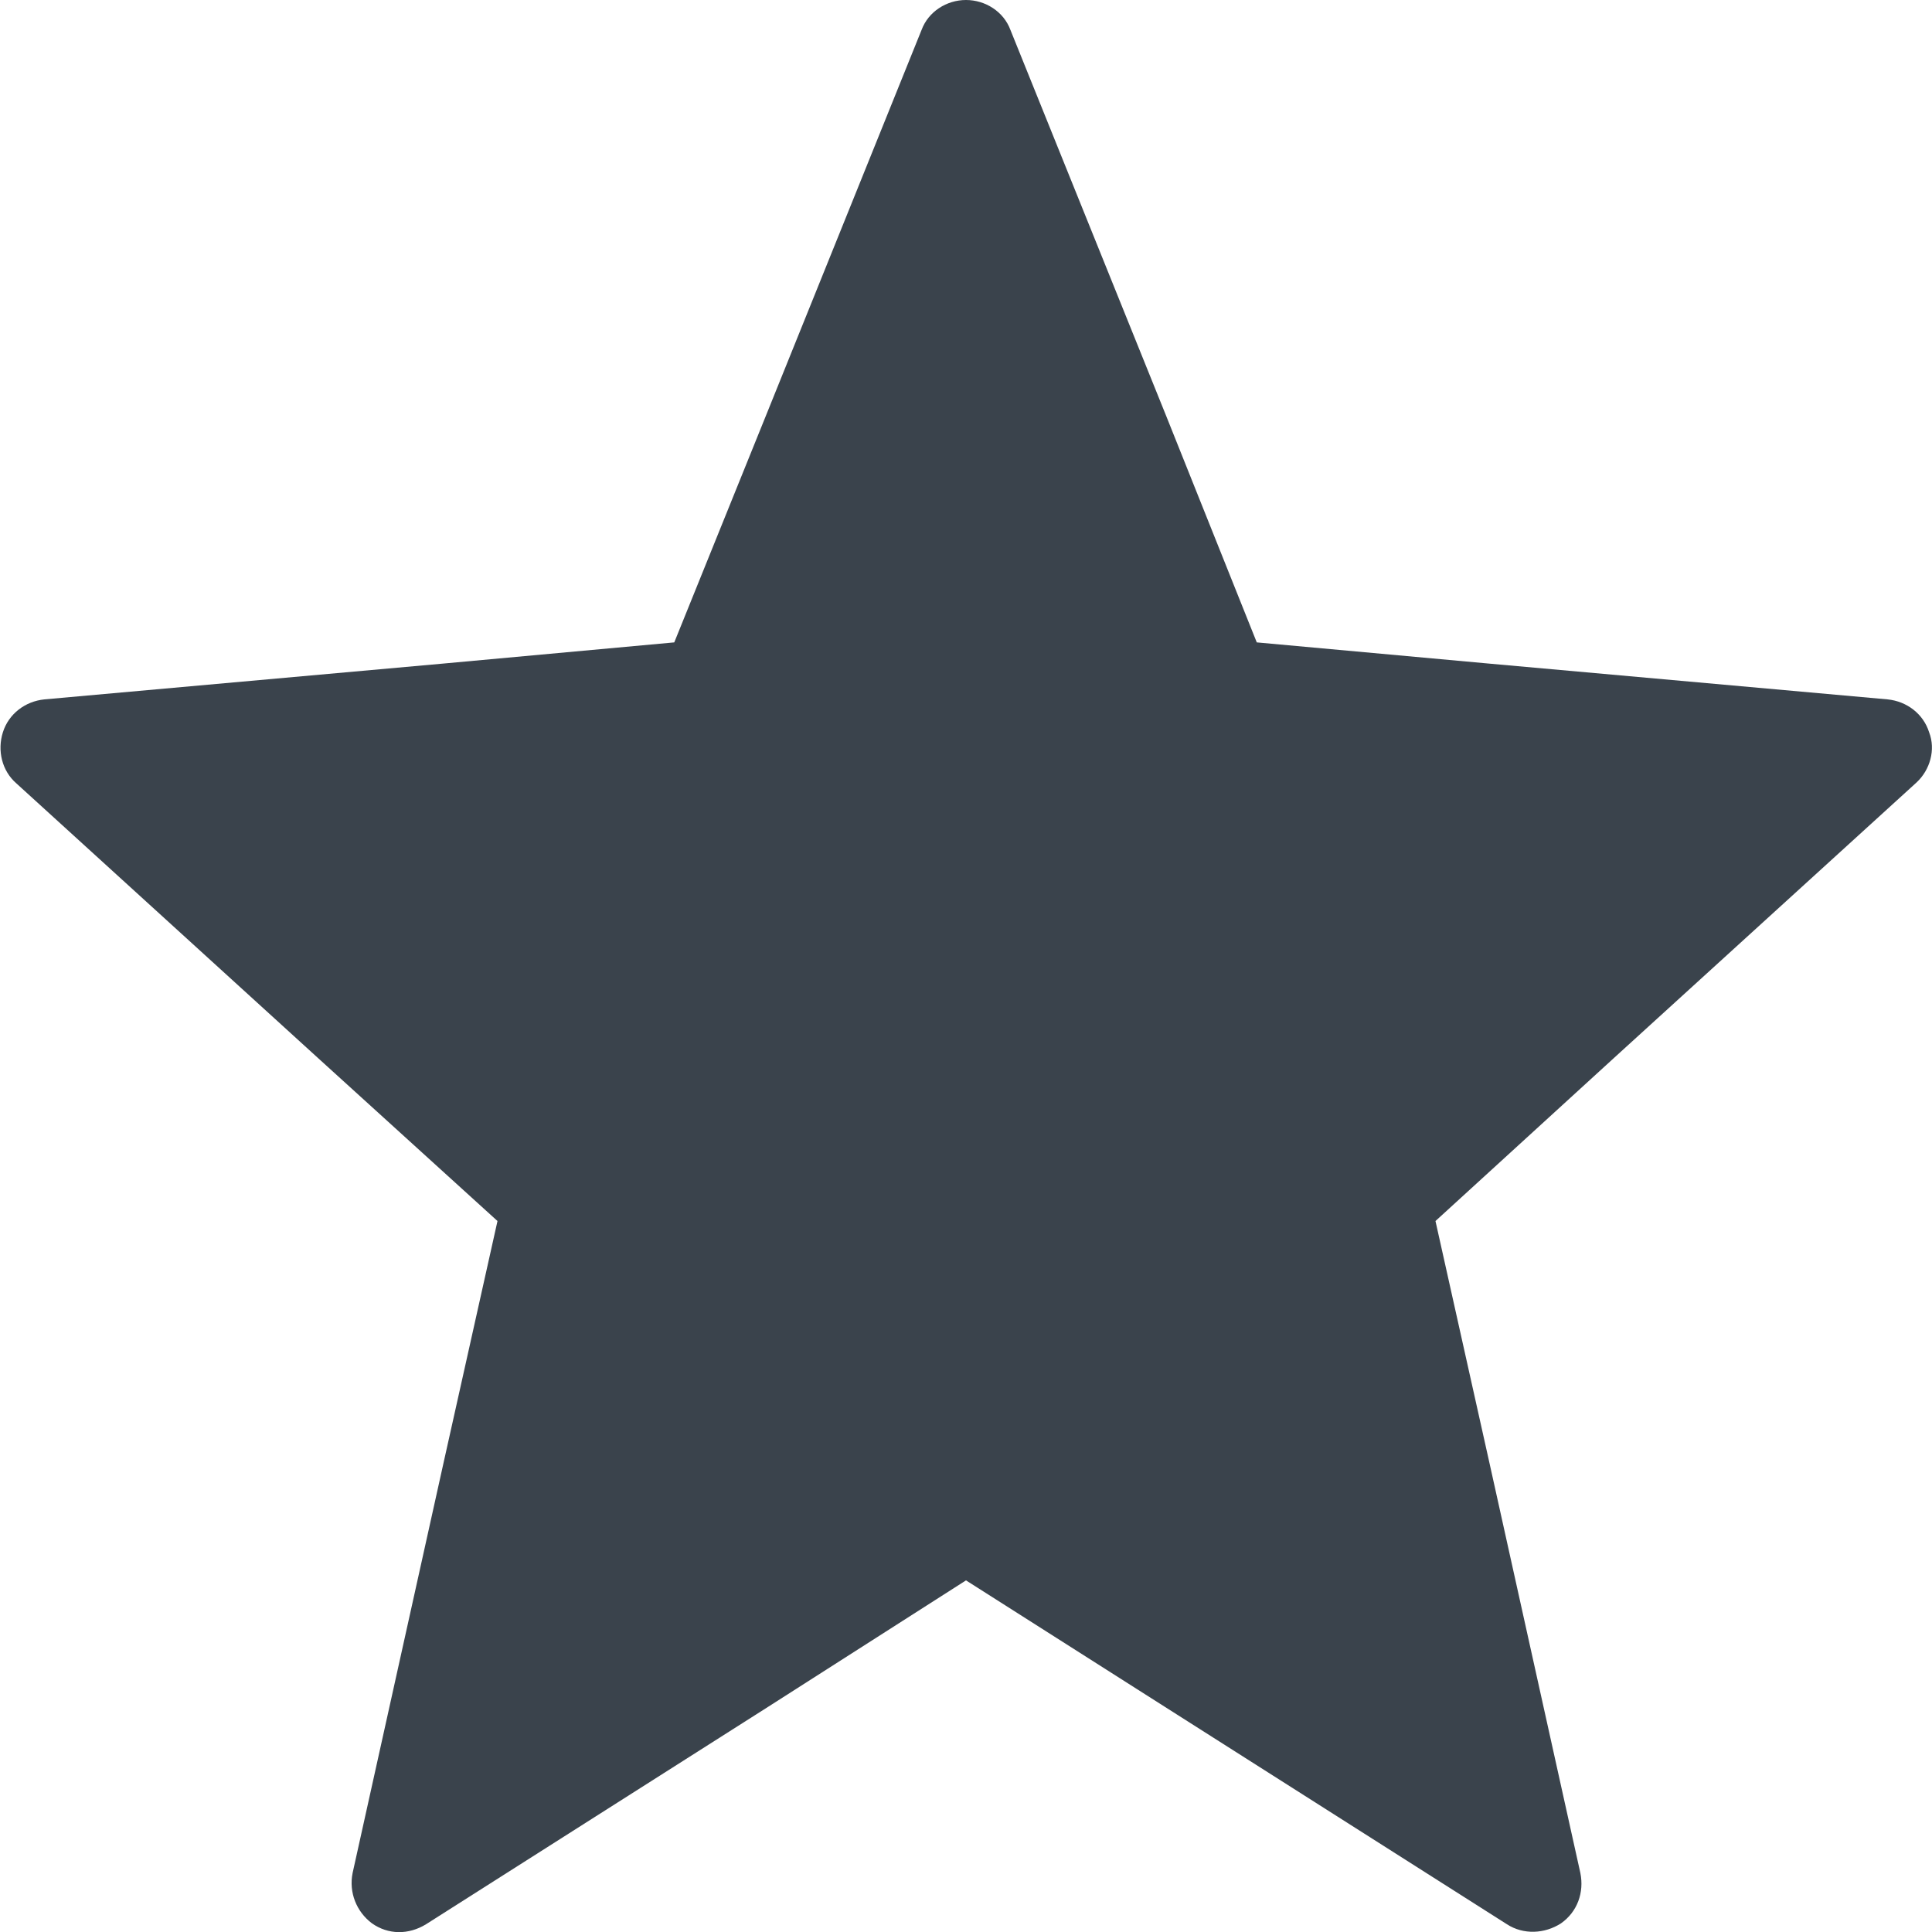 <?xml version="1.0" encoding="utf-8"?>
<!-- Generator: Adobe Illustrator 19.1.0, SVG Export Plug-In . SVG Version: 6.00 Build 0)  -->
<svg version="1.1" id="Calque_1" xmlns="http://www.w3.org/2000/svg" xmlns:xlink="http://www.w3.org/1999/xlink" x="0px" y="0px"
	 viewBox="0 0 20 20" enable-background="new 0 0 20 20" xml:space="preserve">
<g>
	<path fill="#3A434C" d="M19.97,7.58c-0.06-0.19-0.23-0.32-0.43-0.34l-4.12-0.37l-2.41-0.22L12.07,4.3l-1.61-3.99
		C10.39,0.12,10.2,0,10,0S9.61,0.12,9.54,0.31L7.93,4.3L6.98,6.65L4.58,6.87L0.46,7.24c-0.2,0.02-0.37,0.15-0.43,0.34
		c-0.06,0.19-0.01,0.4,0.14,0.53l3.13,2.85l1.85,1.68l-0.56,2.51l-0.94,4.24c-0.04,0.2,0.04,0.4,0.2,0.52
		c0.17,0.12,0.38,0.12,0.56,0.01l3.54-2.25L10,16.36l2.06,1.31l3.54,2.25c0.17,0.11,0.39,0.1,0.56-0.01
		c0.17-0.12,0.24-0.32,0.2-0.52l-0.94-4.24l-0.56-2.51l1.85-1.69l3.13-2.85C19.98,7.97,20.04,7.76,19.97,7.58z"/>
</g>
</svg>
